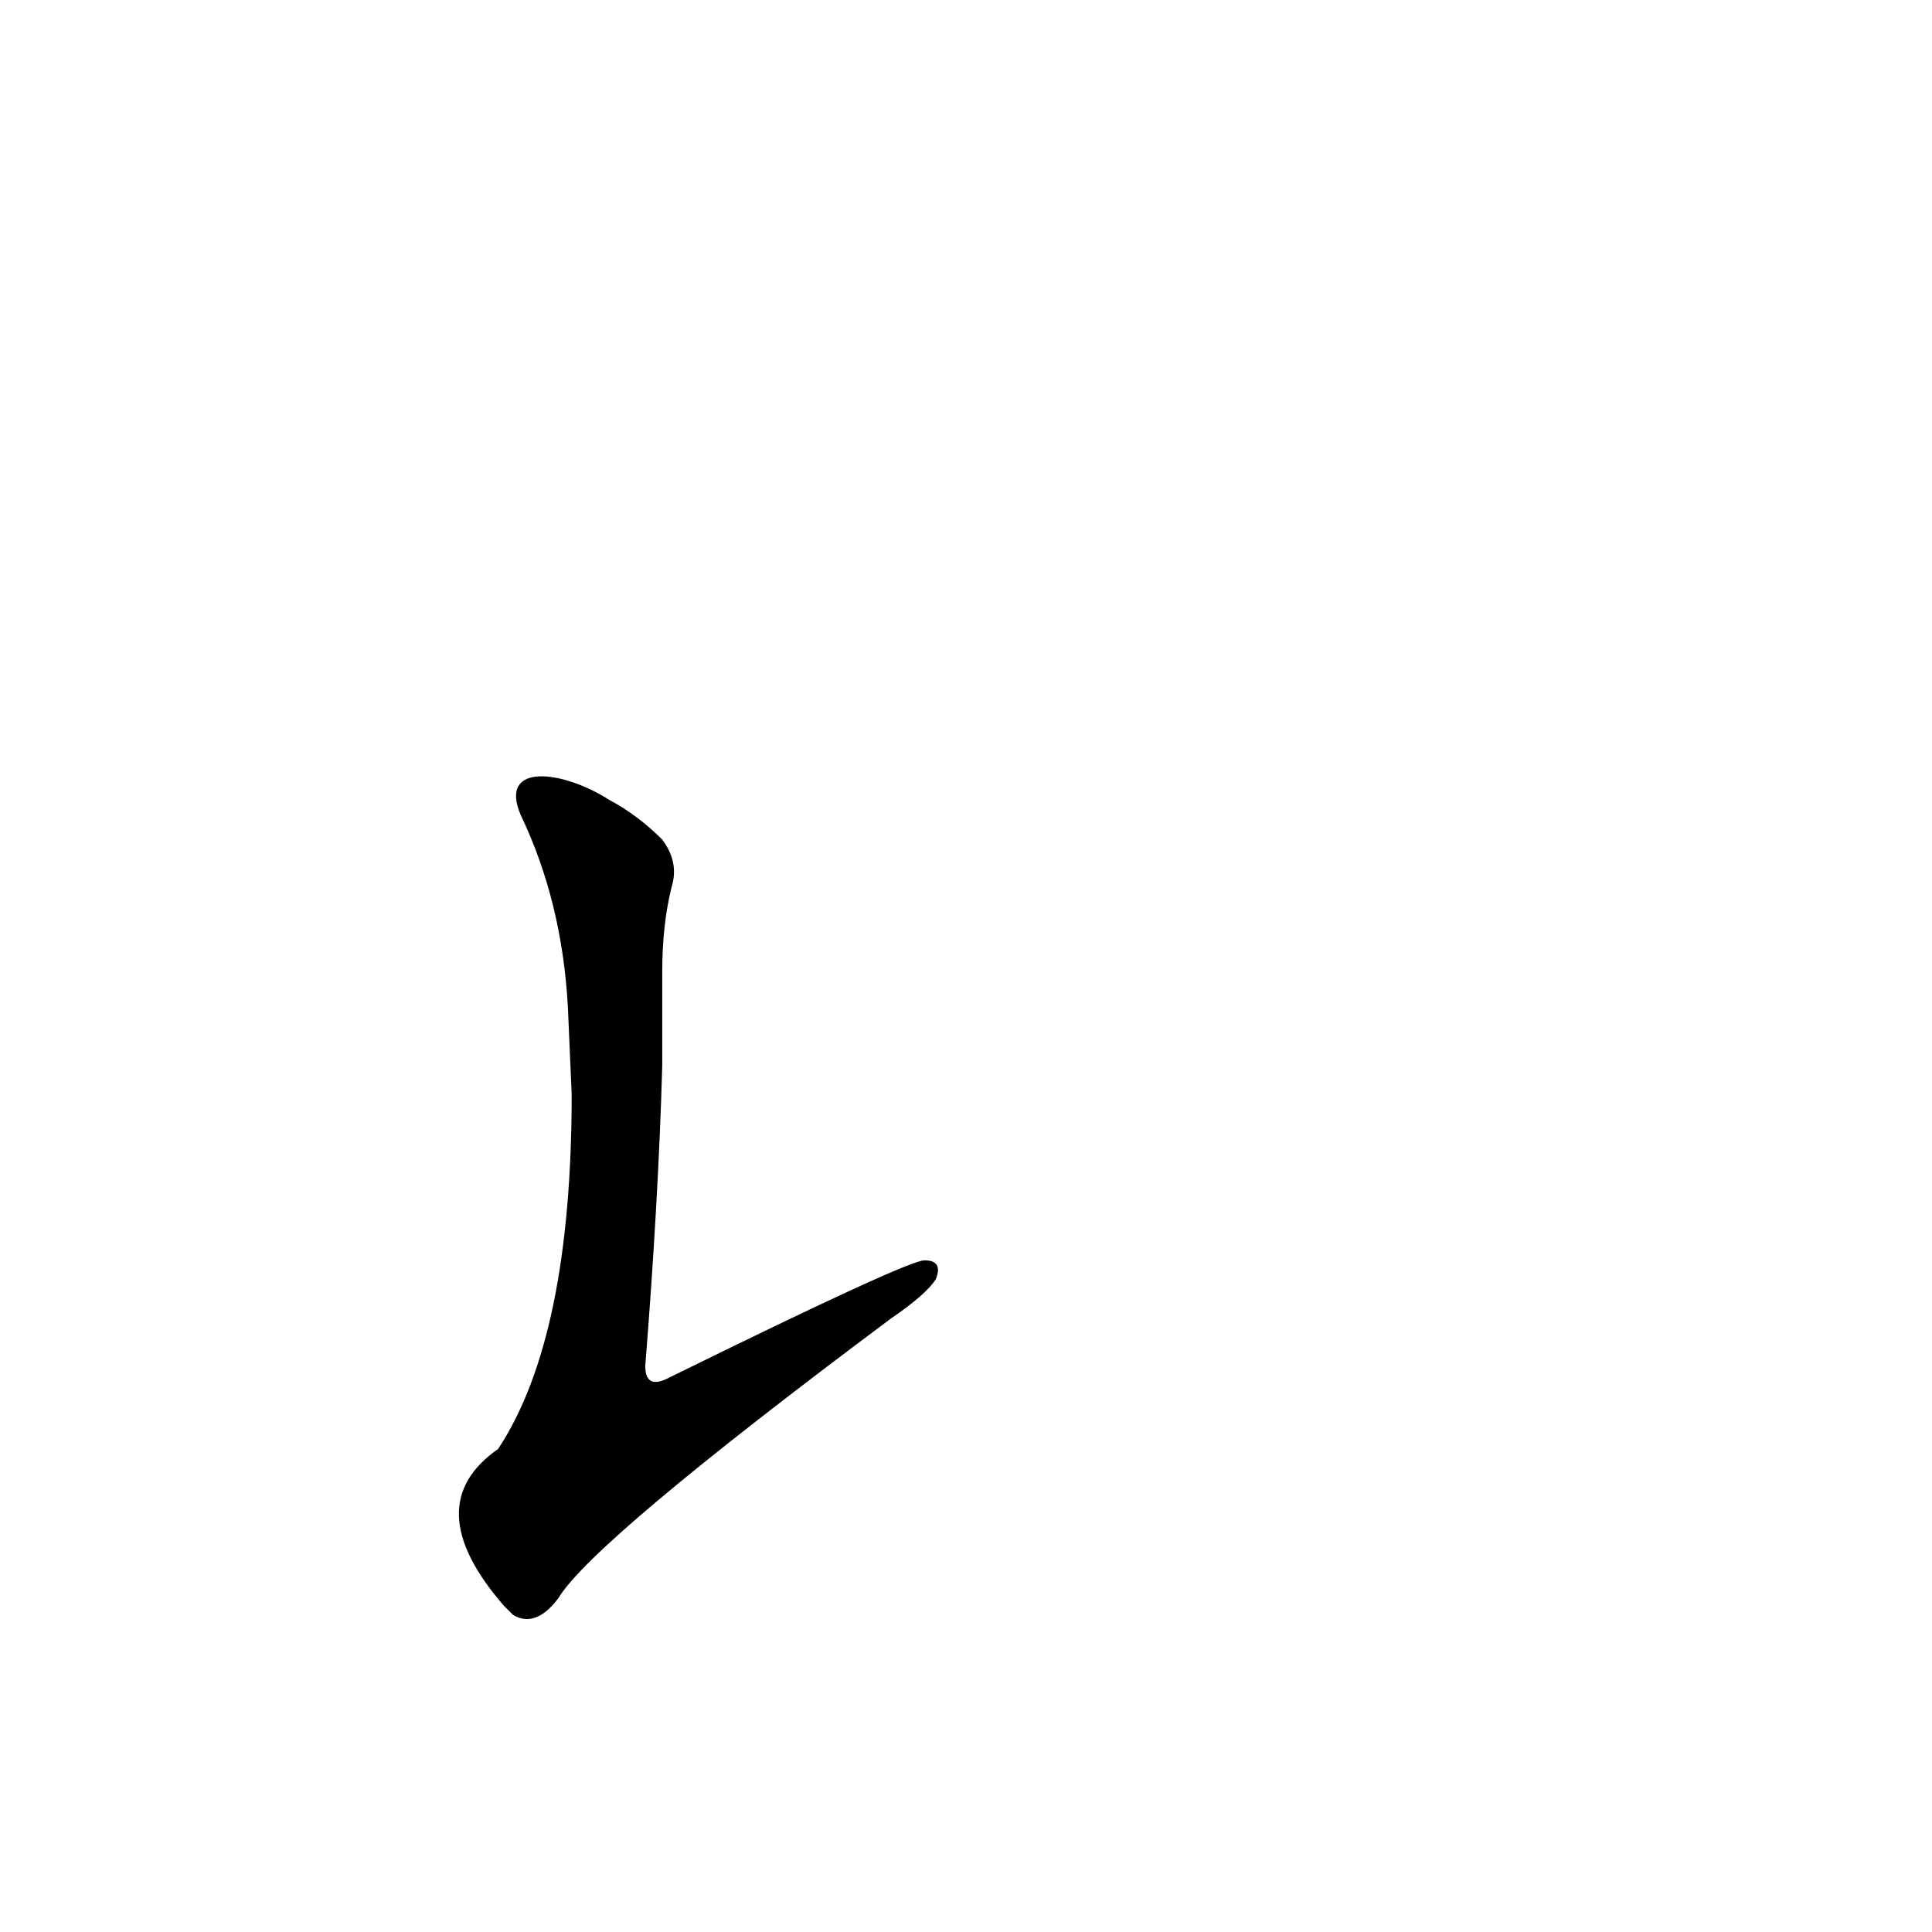 <?xml version='1.0' encoding='utf-8'?>
<svg xmlns="http://www.w3.org/2000/svg" version="1.1" viewBox="0 0 1024 1024"><g transform="scale(1, -1) translate(0, -900)"><path d="M 303 320 Q 303 191 264 132 Q 221 102 267 49 Q 268 48 272 44 Q 284 37 296 53 Q 314 83 472 201 Q 491 214 496 222 Q 500 232 490 232 Q 481 232 355 170 Q 342 163 342 176 Q 349 264 351 335 L 351 385 Q 351 410 356 430 Q 360 443 351 455 Q 338 468 323 476 C 298 492 264 496 276 468 Q 298 422 301 366 L 303 320 Z" fill="black" /></g></svg>